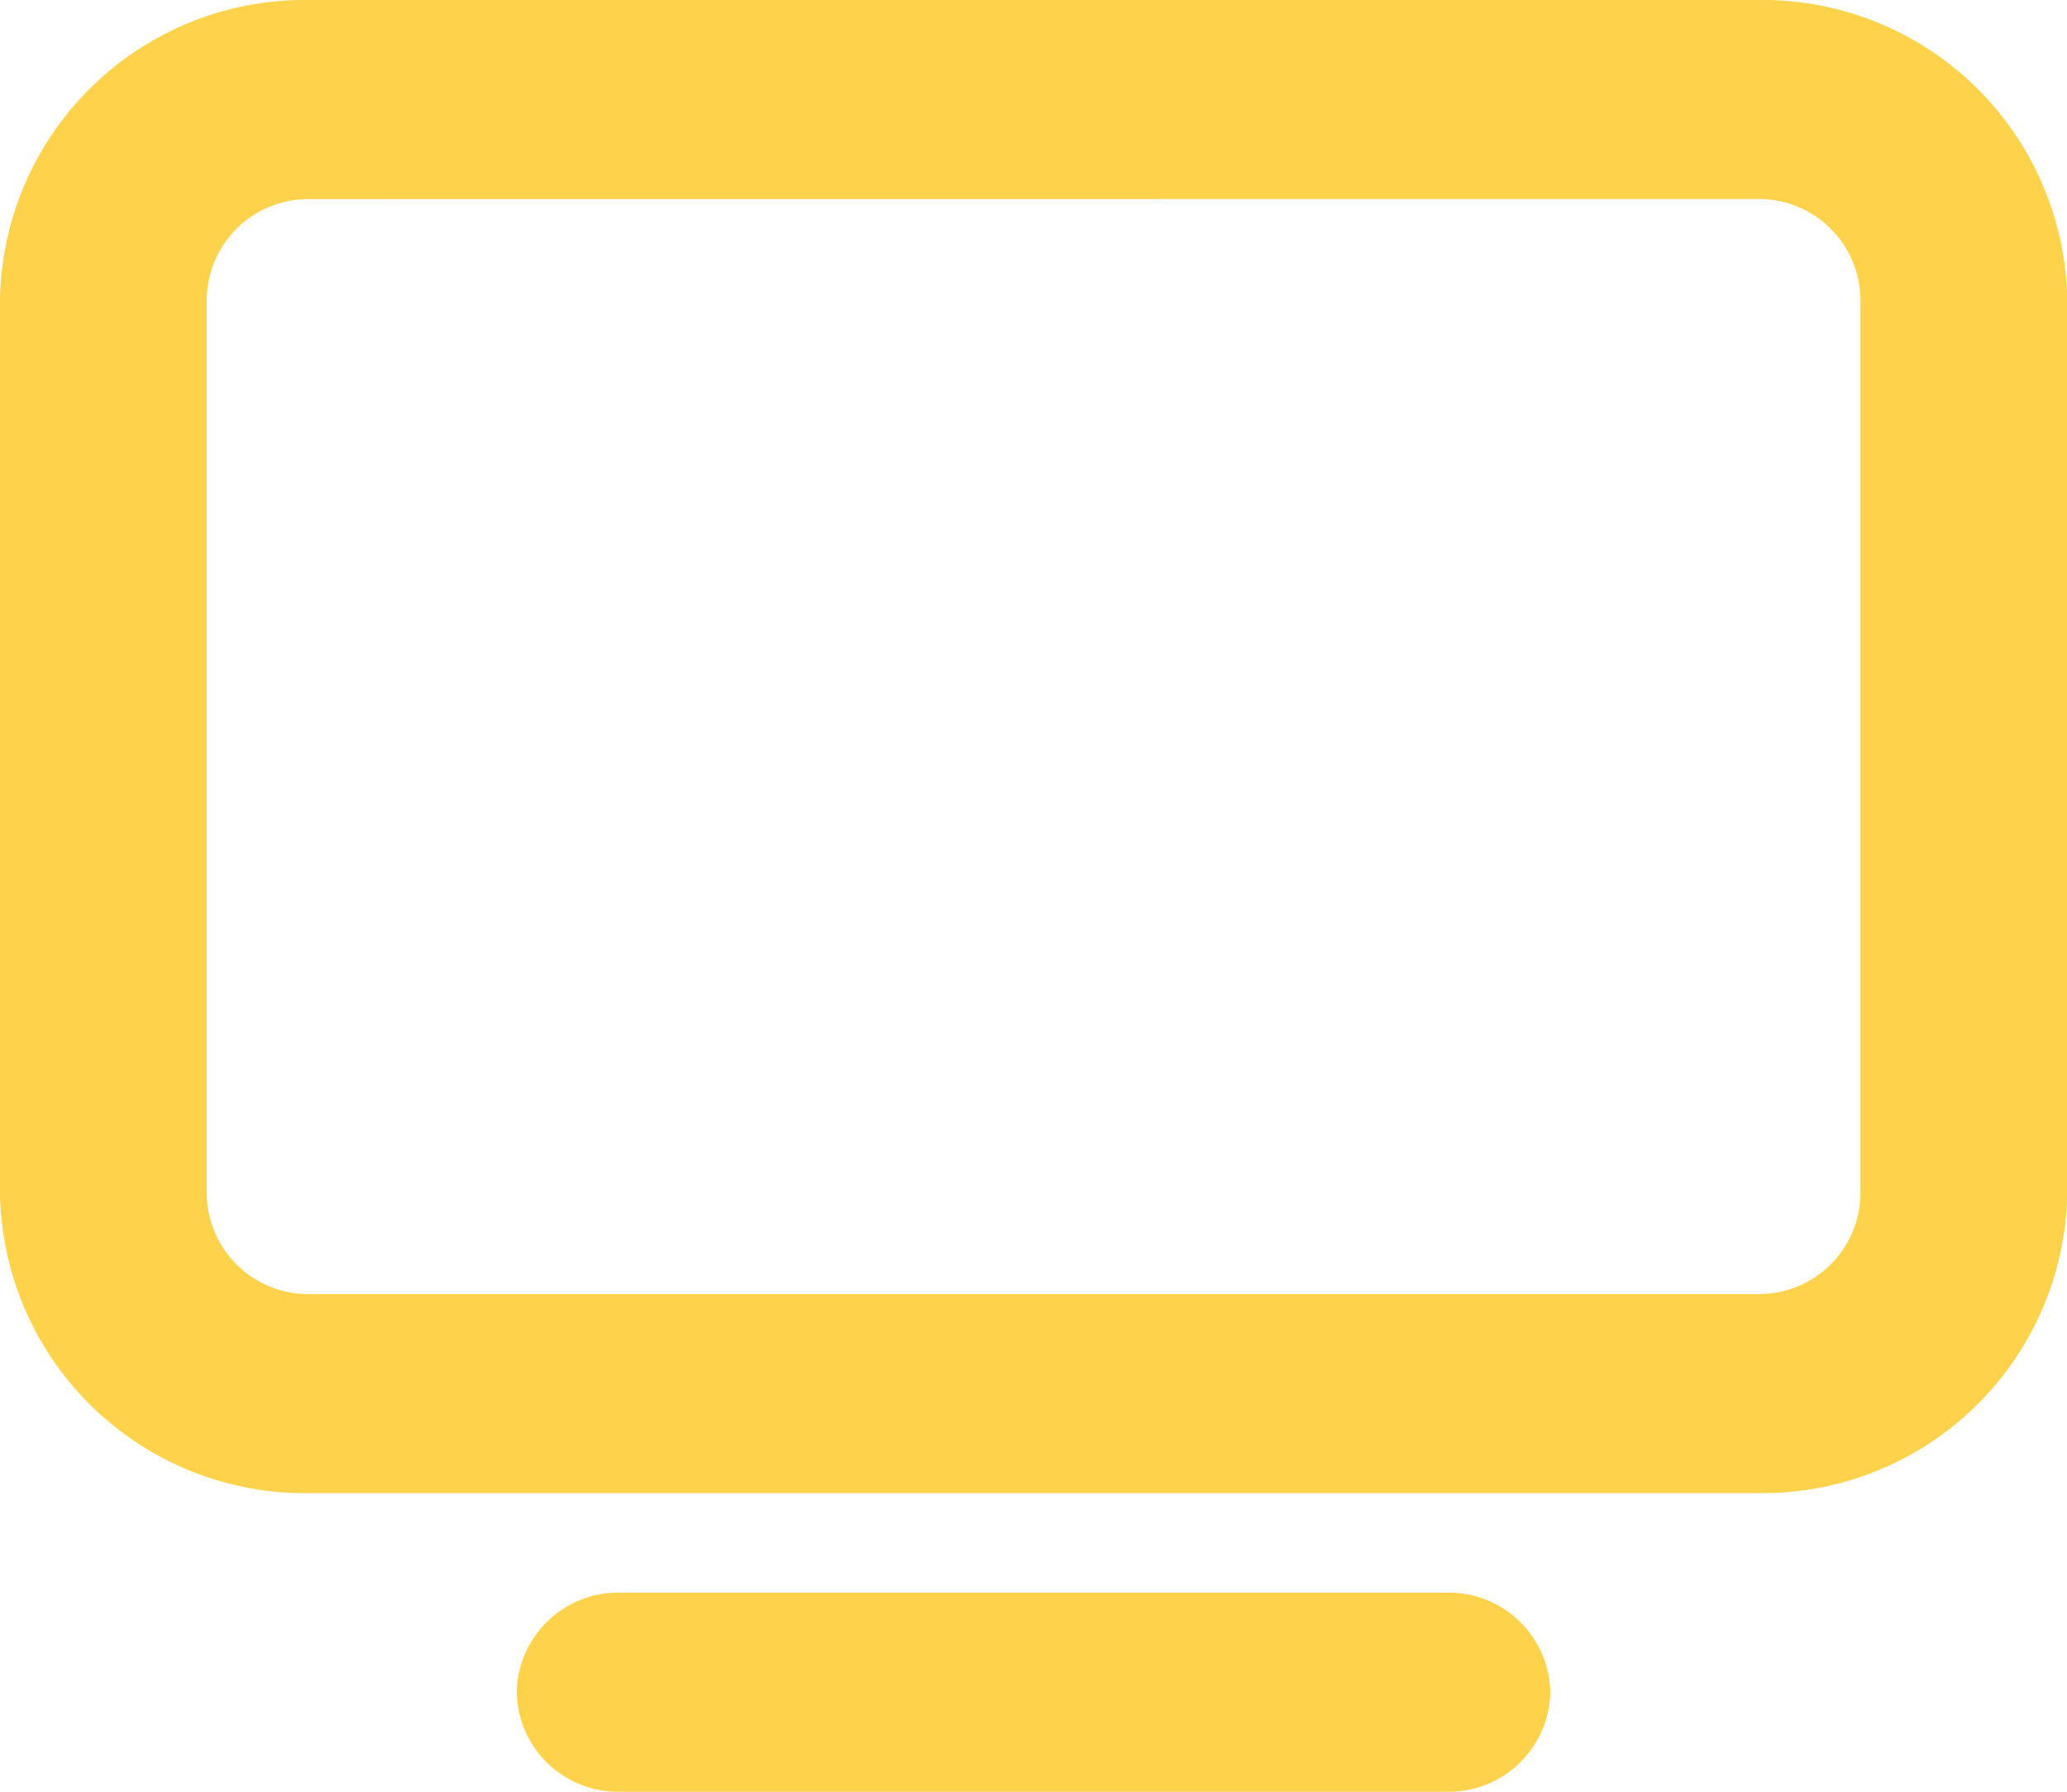 <svg id="Group" xmlns="http://www.w3.org/2000/svg" width="19.998" height="17.332" viewBox="0 0 19.998 17.332">
  <path id="Combined_Shape" data-name="Combined Shape" d="M17,14.443H3a2.949,2.949,0,0,1-3-2.889V2.888A2.949,2.949,0,0,1,3,0H17a2.949,2.949,0,0,1,3,2.888v8.666A2.949,2.949,0,0,1,17,14.443ZM3,1.926a.983.983,0,0,0-1,.963v8.666a.983.983,0,0,0,1,.963H17a.983.983,0,0,0,1-.963V2.888a.983.983,0,0,0-1-.963Z" fill="#ffd24c"/>
  <path id="Vector_20_Stroke_" data-name="Vector 20 (Stroke)" d="M1,0H9a.982.982,0,0,1,1,.963.982.982,0,0,1-1,.963H1A.982.982,0,0,1,0,.963.982.982,0,0,1,1,0Z" transform="translate(4.999 15.406)" fill="#ffd24c"/>
</svg>
